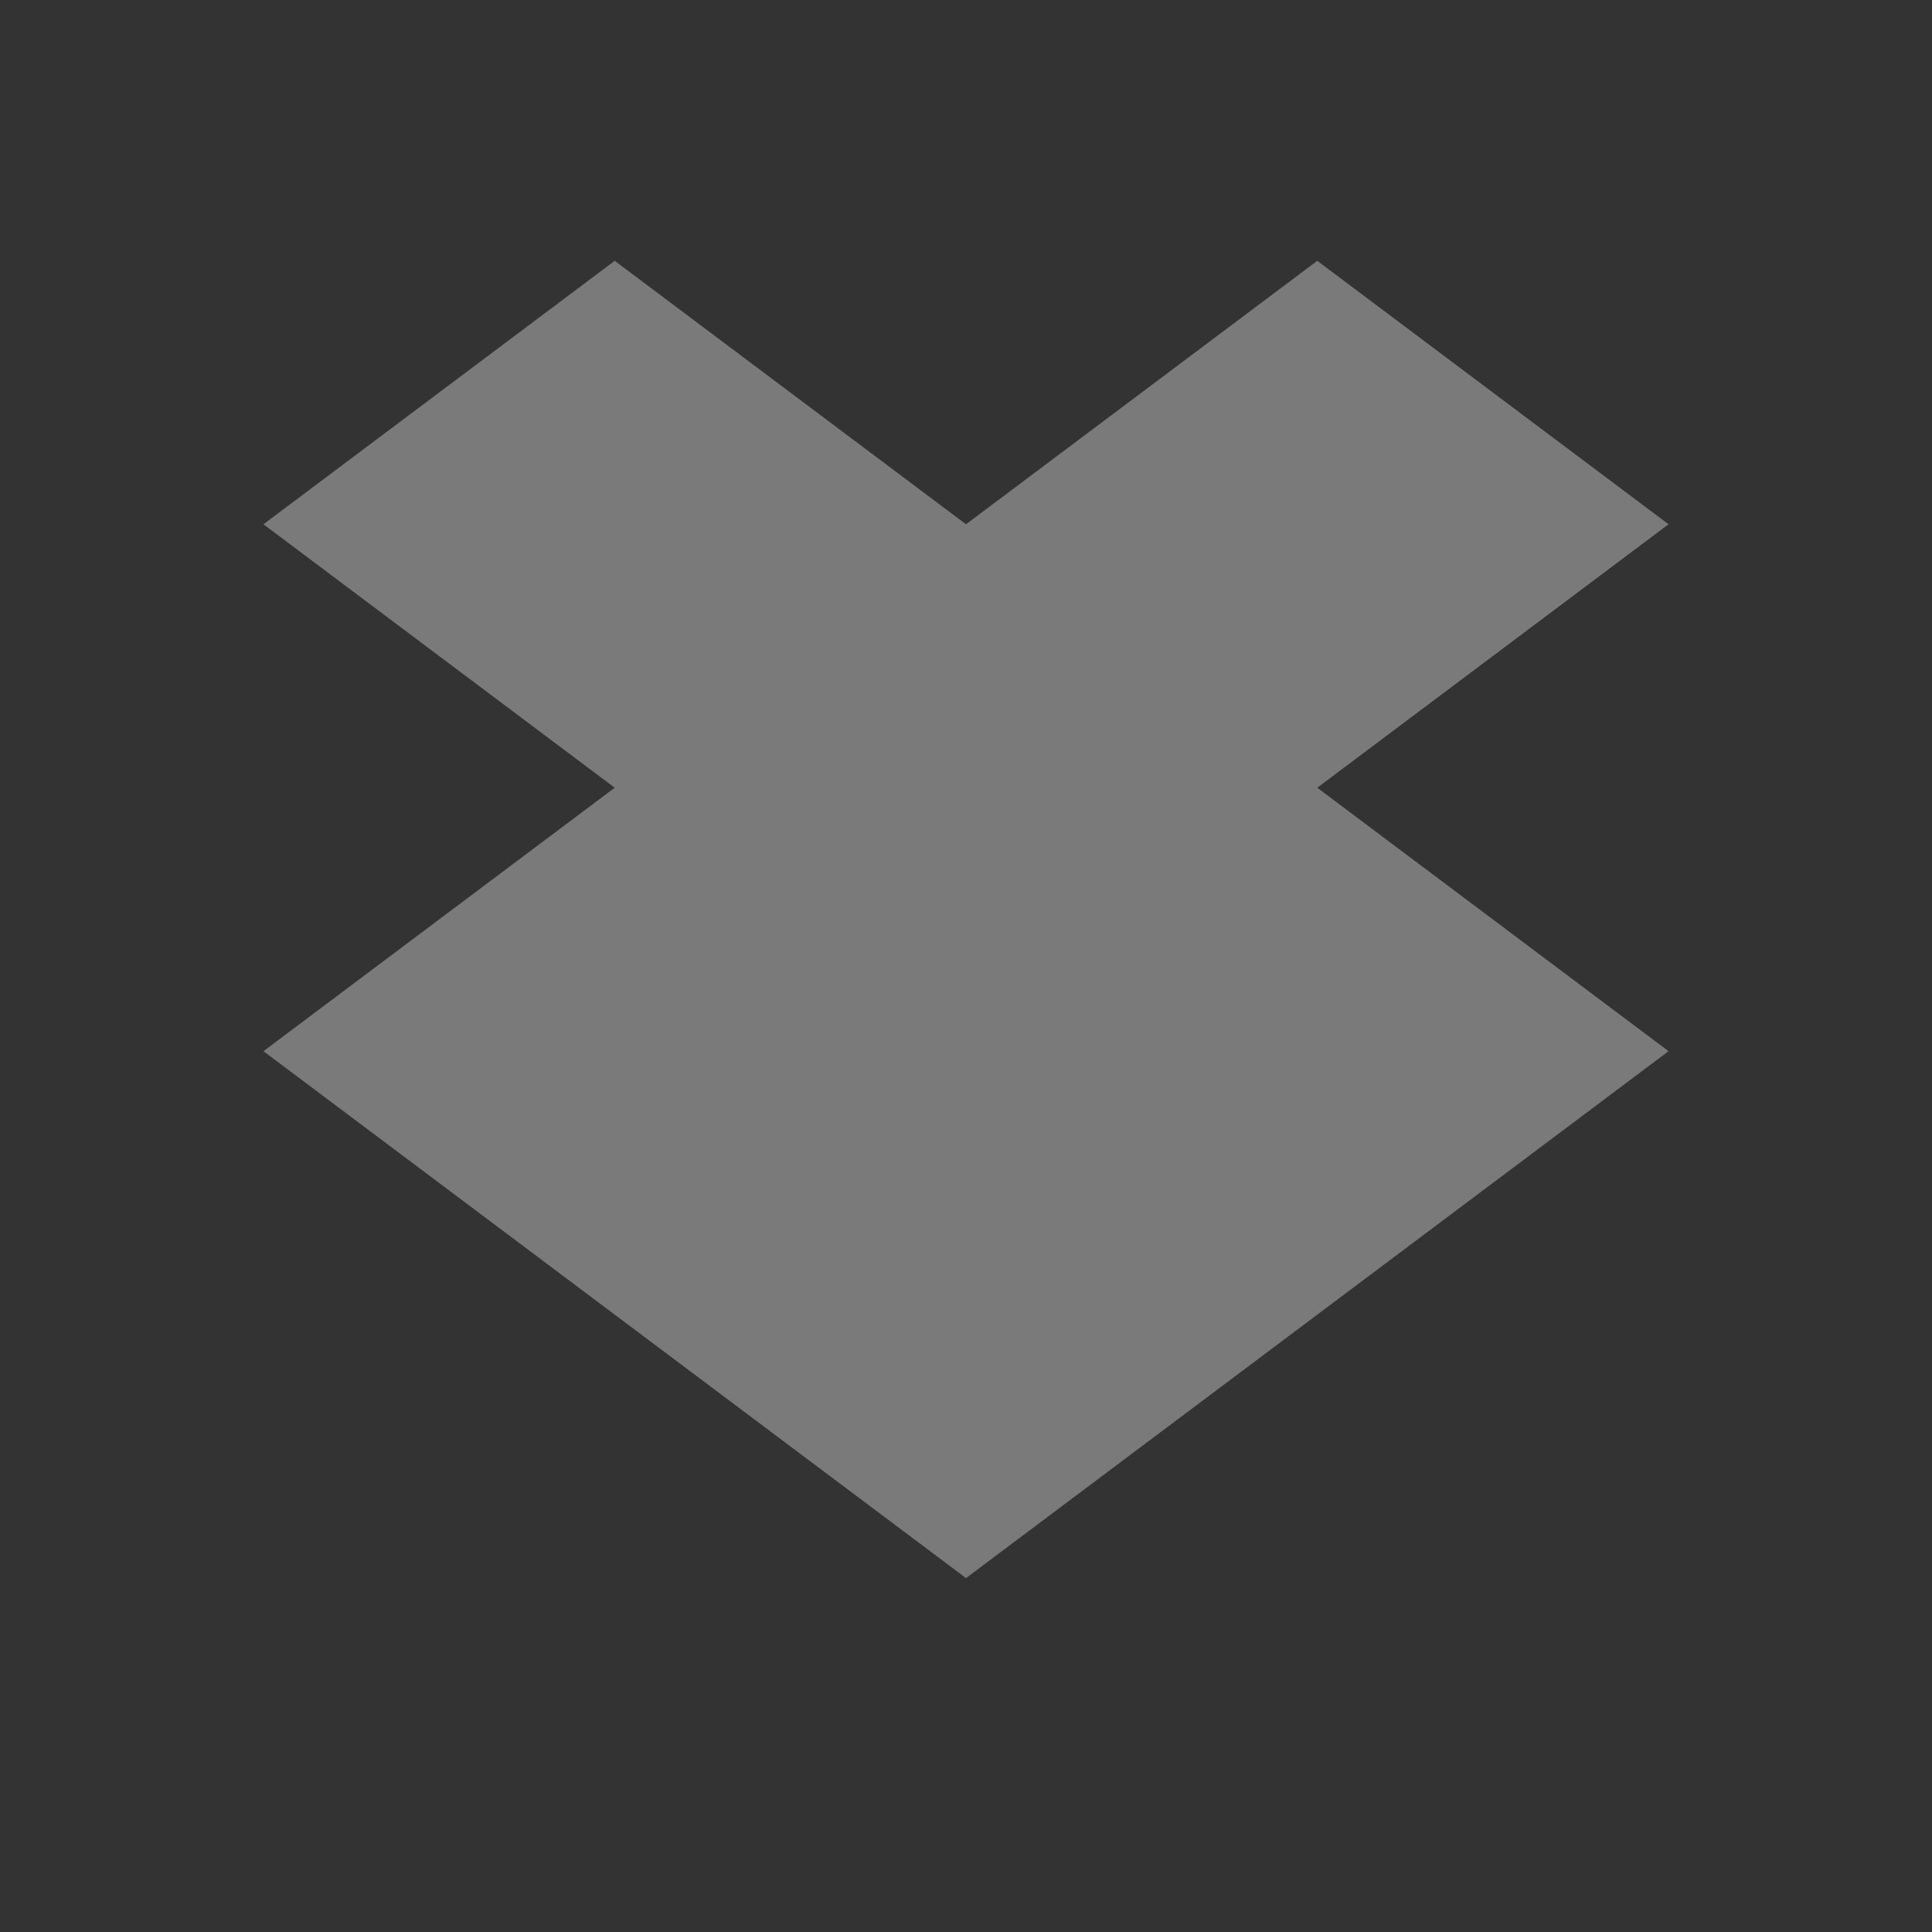 <?xml version="1.0" encoding="UTF-8" standalone="no"?>
<svg xmlns="http://www.w3.org/2000/svg" xmlns:sodipodi="http://sodipodi.sourceforge.net/DTD/sodipodi-0.dtd" xmlns:inkscape="http://www.inkscape.org/namespaces/inkscape" width="22" height="22" version="1.1">
 <rect width="100%" height="100%" fill="#333333" stroke="none"/>
 <g id="layer1" inkscape:label="Layer 1" inkscape:groupmode="layer" transform="translate(0,6)">
  <path d="m 7,-3.03 -4,3 4,3 -4,3 8,6 8,-6 -4,-3 4,-3 -4,-3 -4,3 z" id="path3967" inkscape:connector-curvature="0" sodipodi:nodetypes="ccccccccccc" opacity="0.35" fill="#ffffff" color="#000000"/>
 </g>
</svg>
